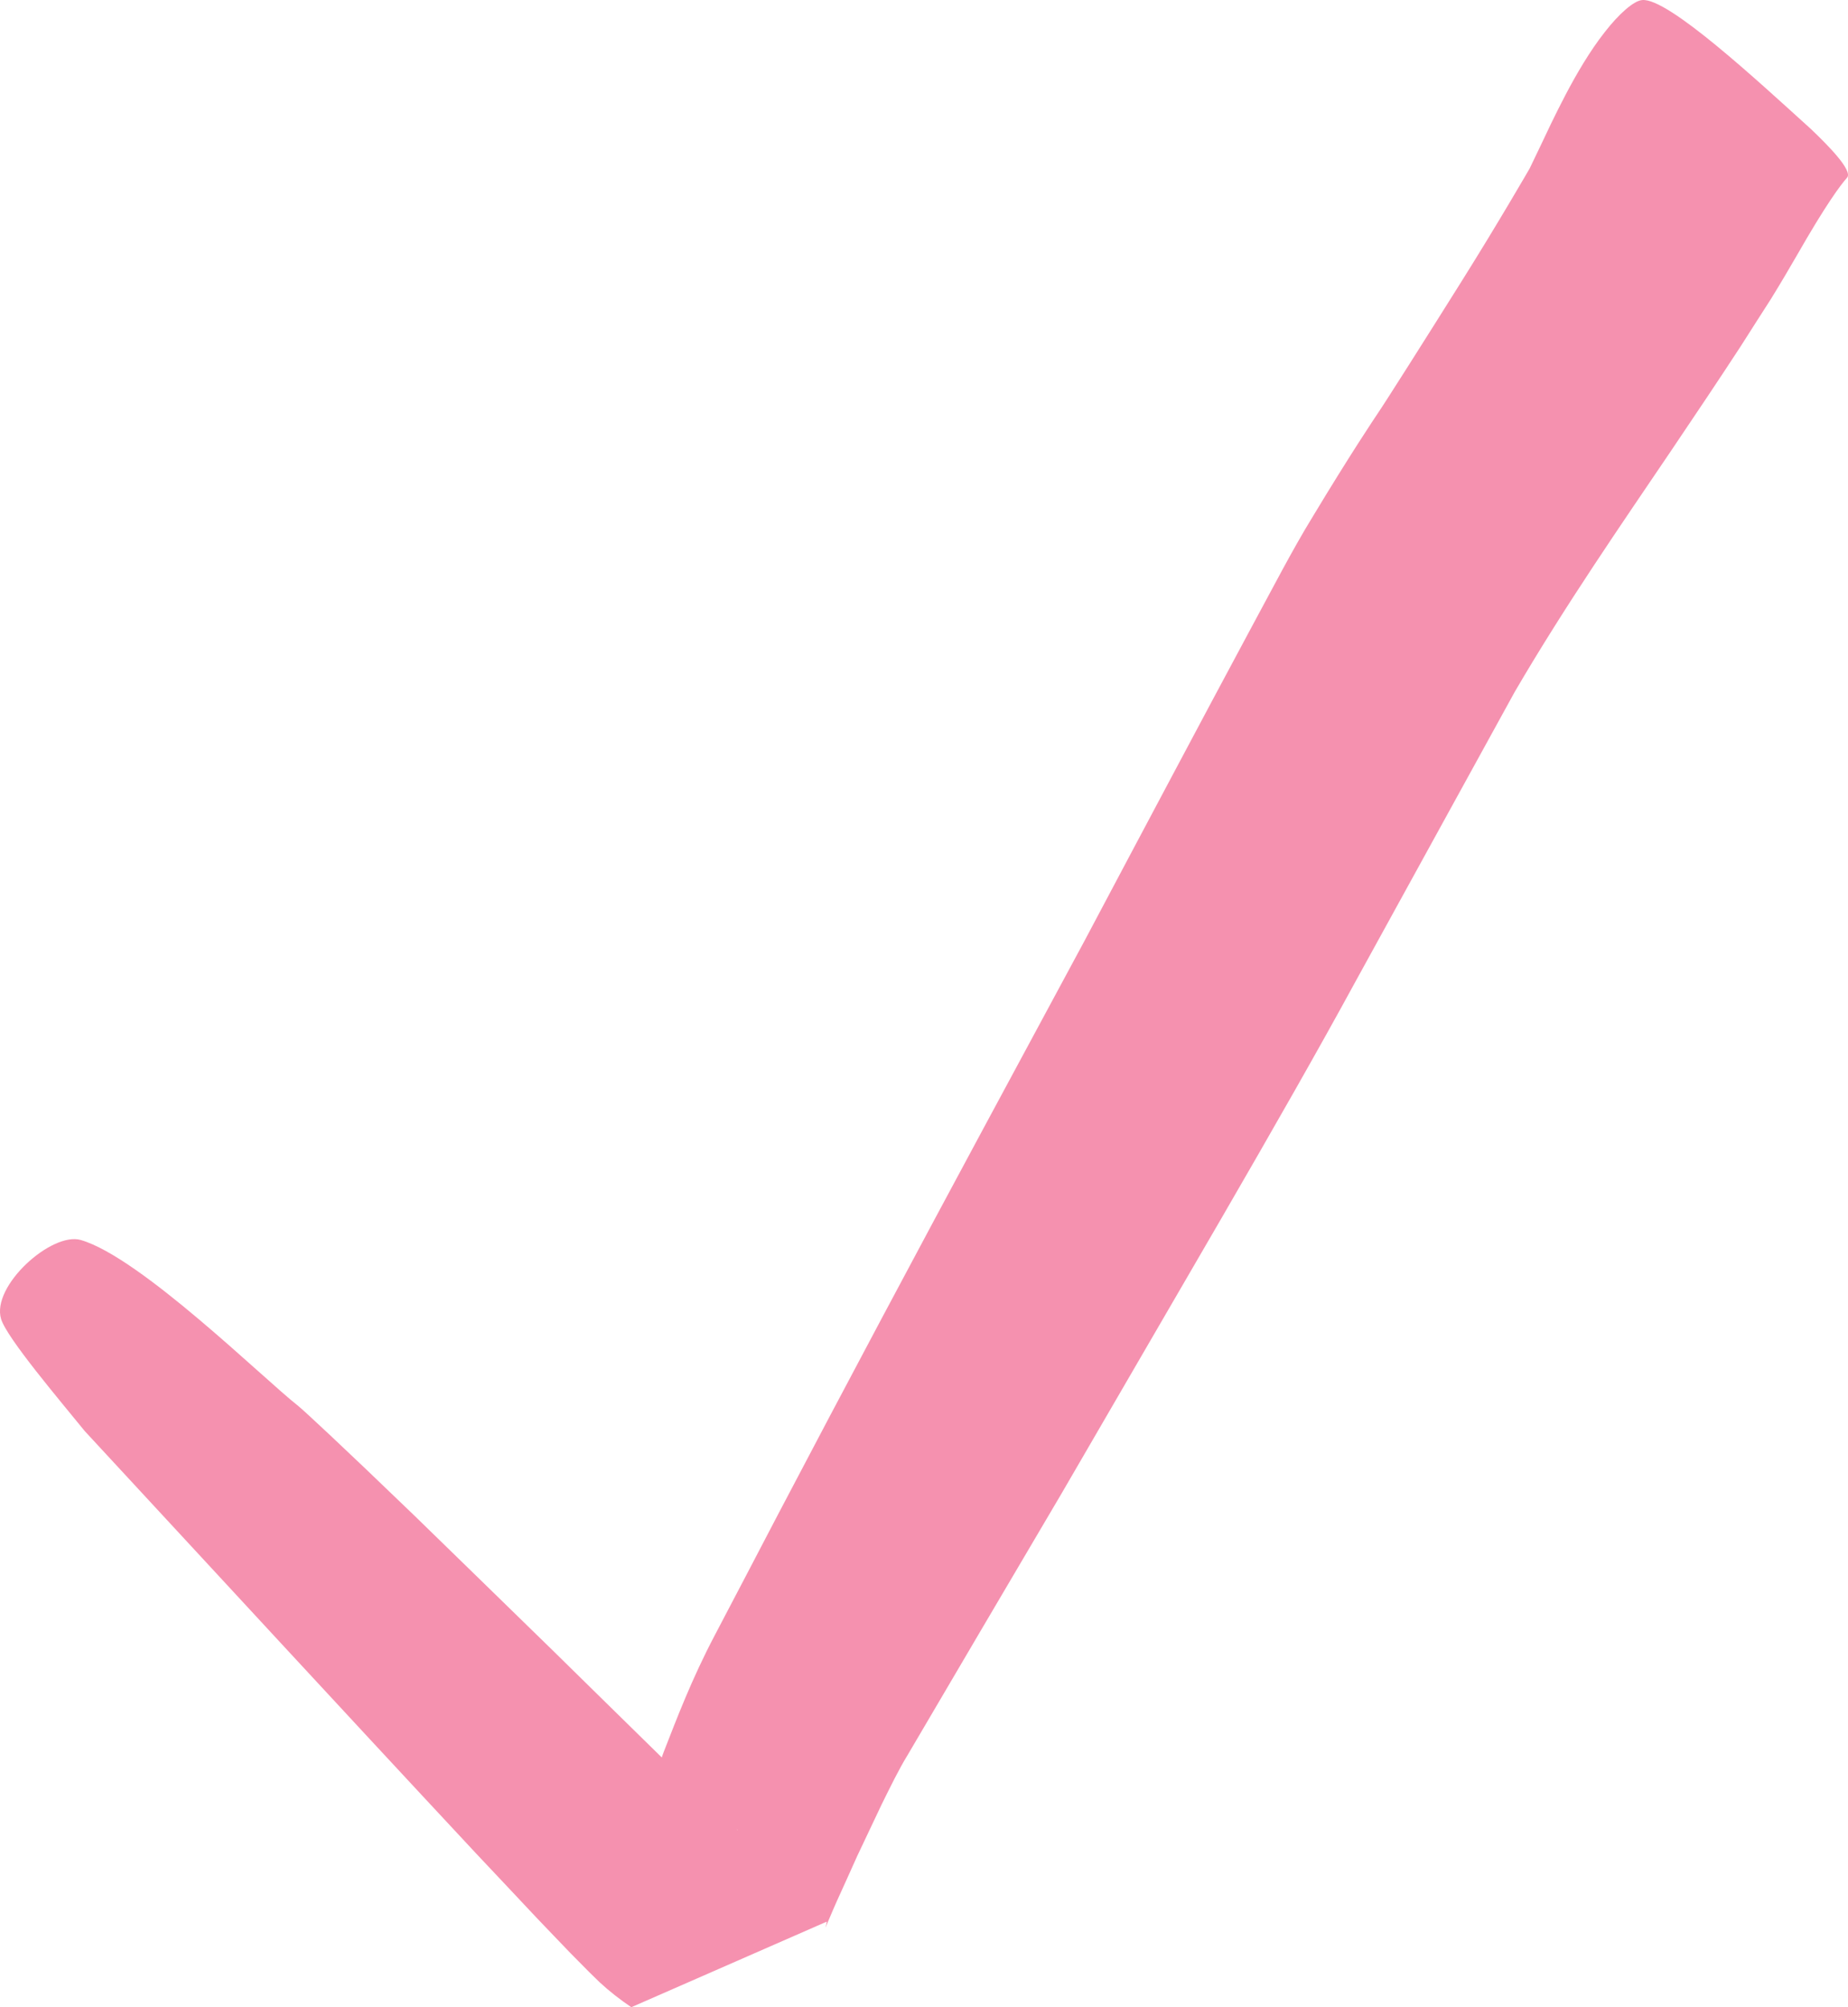 <svg width="35" height="38" viewBox="0 0 35 38" fill="none" xmlns="http://www.w3.org/2000/svg">
<path d="M34.297 2.442C33.289 1.53 31.591 -0.046 31.103 0.001C30.943 0.013 30.662 0.262 30.392 0.609C30.115 0.961 29.858 1.399 29.651 1.794C29.444 2.189 29.284 2.533 29.174 2.766C29.053 3.019 28.971 3.189 28.971 3.189C28.971 3.189 28.374 4.224 27.679 5.33C26.988 6.432 26.23 7.628 26.086 7.838C26.047 7.897 25.59 8.573 24.86 9.785C24.481 10.401 24.114 11.116 23.673 11.93C23.236 12.744 22.748 13.656 22.221 14.648C21.694 15.639 21.128 16.702 20.534 17.823C19.937 18.929 19.312 20.091 18.668 21.284C17.383 23.669 16.04 26.186 14.74 28.662C14.33 29.448 13.92 30.23 13.538 30.957C13.097 31.795 12.819 32.533 12.573 33.161C12.558 33.201 12.546 33.232 12.534 33.272C12.417 33.157 12.292 33.035 12.179 32.924C11.562 32.316 10.988 31.759 10.465 31.242C9.411 30.215 8.54 29.365 7.845 28.69C6.448 27.343 5.737 26.687 5.647 26.616C4.991 26.103 2.66 23.804 1.532 23.476C0.982 23.314 -0.17 24.345 0.021 24.973C0.134 25.336 1.134 26.513 1.606 27.094C1.665 27.157 2.418 27.971 3.996 29.677C4.788 30.535 5.788 31.613 7.01 32.932C7.623 33.592 8.294 34.315 9.024 35.097C9.395 35.488 9.778 35.899 10.176 36.321C10.383 36.535 10.59 36.756 10.805 36.977C10.922 37.096 11.039 37.214 11.16 37.336L11.359 37.53C11.543 37.7 11.746 37.858 11.957 38L15.658 36.38C15.654 36.416 15.646 36.456 15.634 36.491C15.63 36.503 15.642 36.475 15.646 36.467C15.662 36.428 15.677 36.388 15.697 36.345C15.744 36.234 15.794 36.116 15.849 35.993C15.97 35.729 16.099 35.44 16.236 35.136C16.38 34.832 16.536 34.504 16.696 34.165C16.86 33.833 17.028 33.489 17.184 33.236C18.063 31.739 19.07 30.029 20.105 28.275C21.128 26.517 22.174 24.716 23.142 23.049C24.11 21.378 24.989 19.838 25.657 18.61C26.691 16.729 27.718 14.861 28.69 13.095C29.647 11.456 30.705 9.931 31.65 8.533C32.122 7.834 32.567 7.17 32.969 6.554C33.168 6.242 33.356 5.946 33.535 5.669C33.731 5.353 33.891 5.077 34.031 4.836C34.582 3.872 34.859 3.501 34.984 3.362C35.093 3.228 34.625 2.754 34.297 2.442ZM13.952 34.631C13.959 34.635 13.963 34.639 13.967 34.642L13.975 34.654L13.952 34.631Z" fill="#F591AF"/>
</svg>
